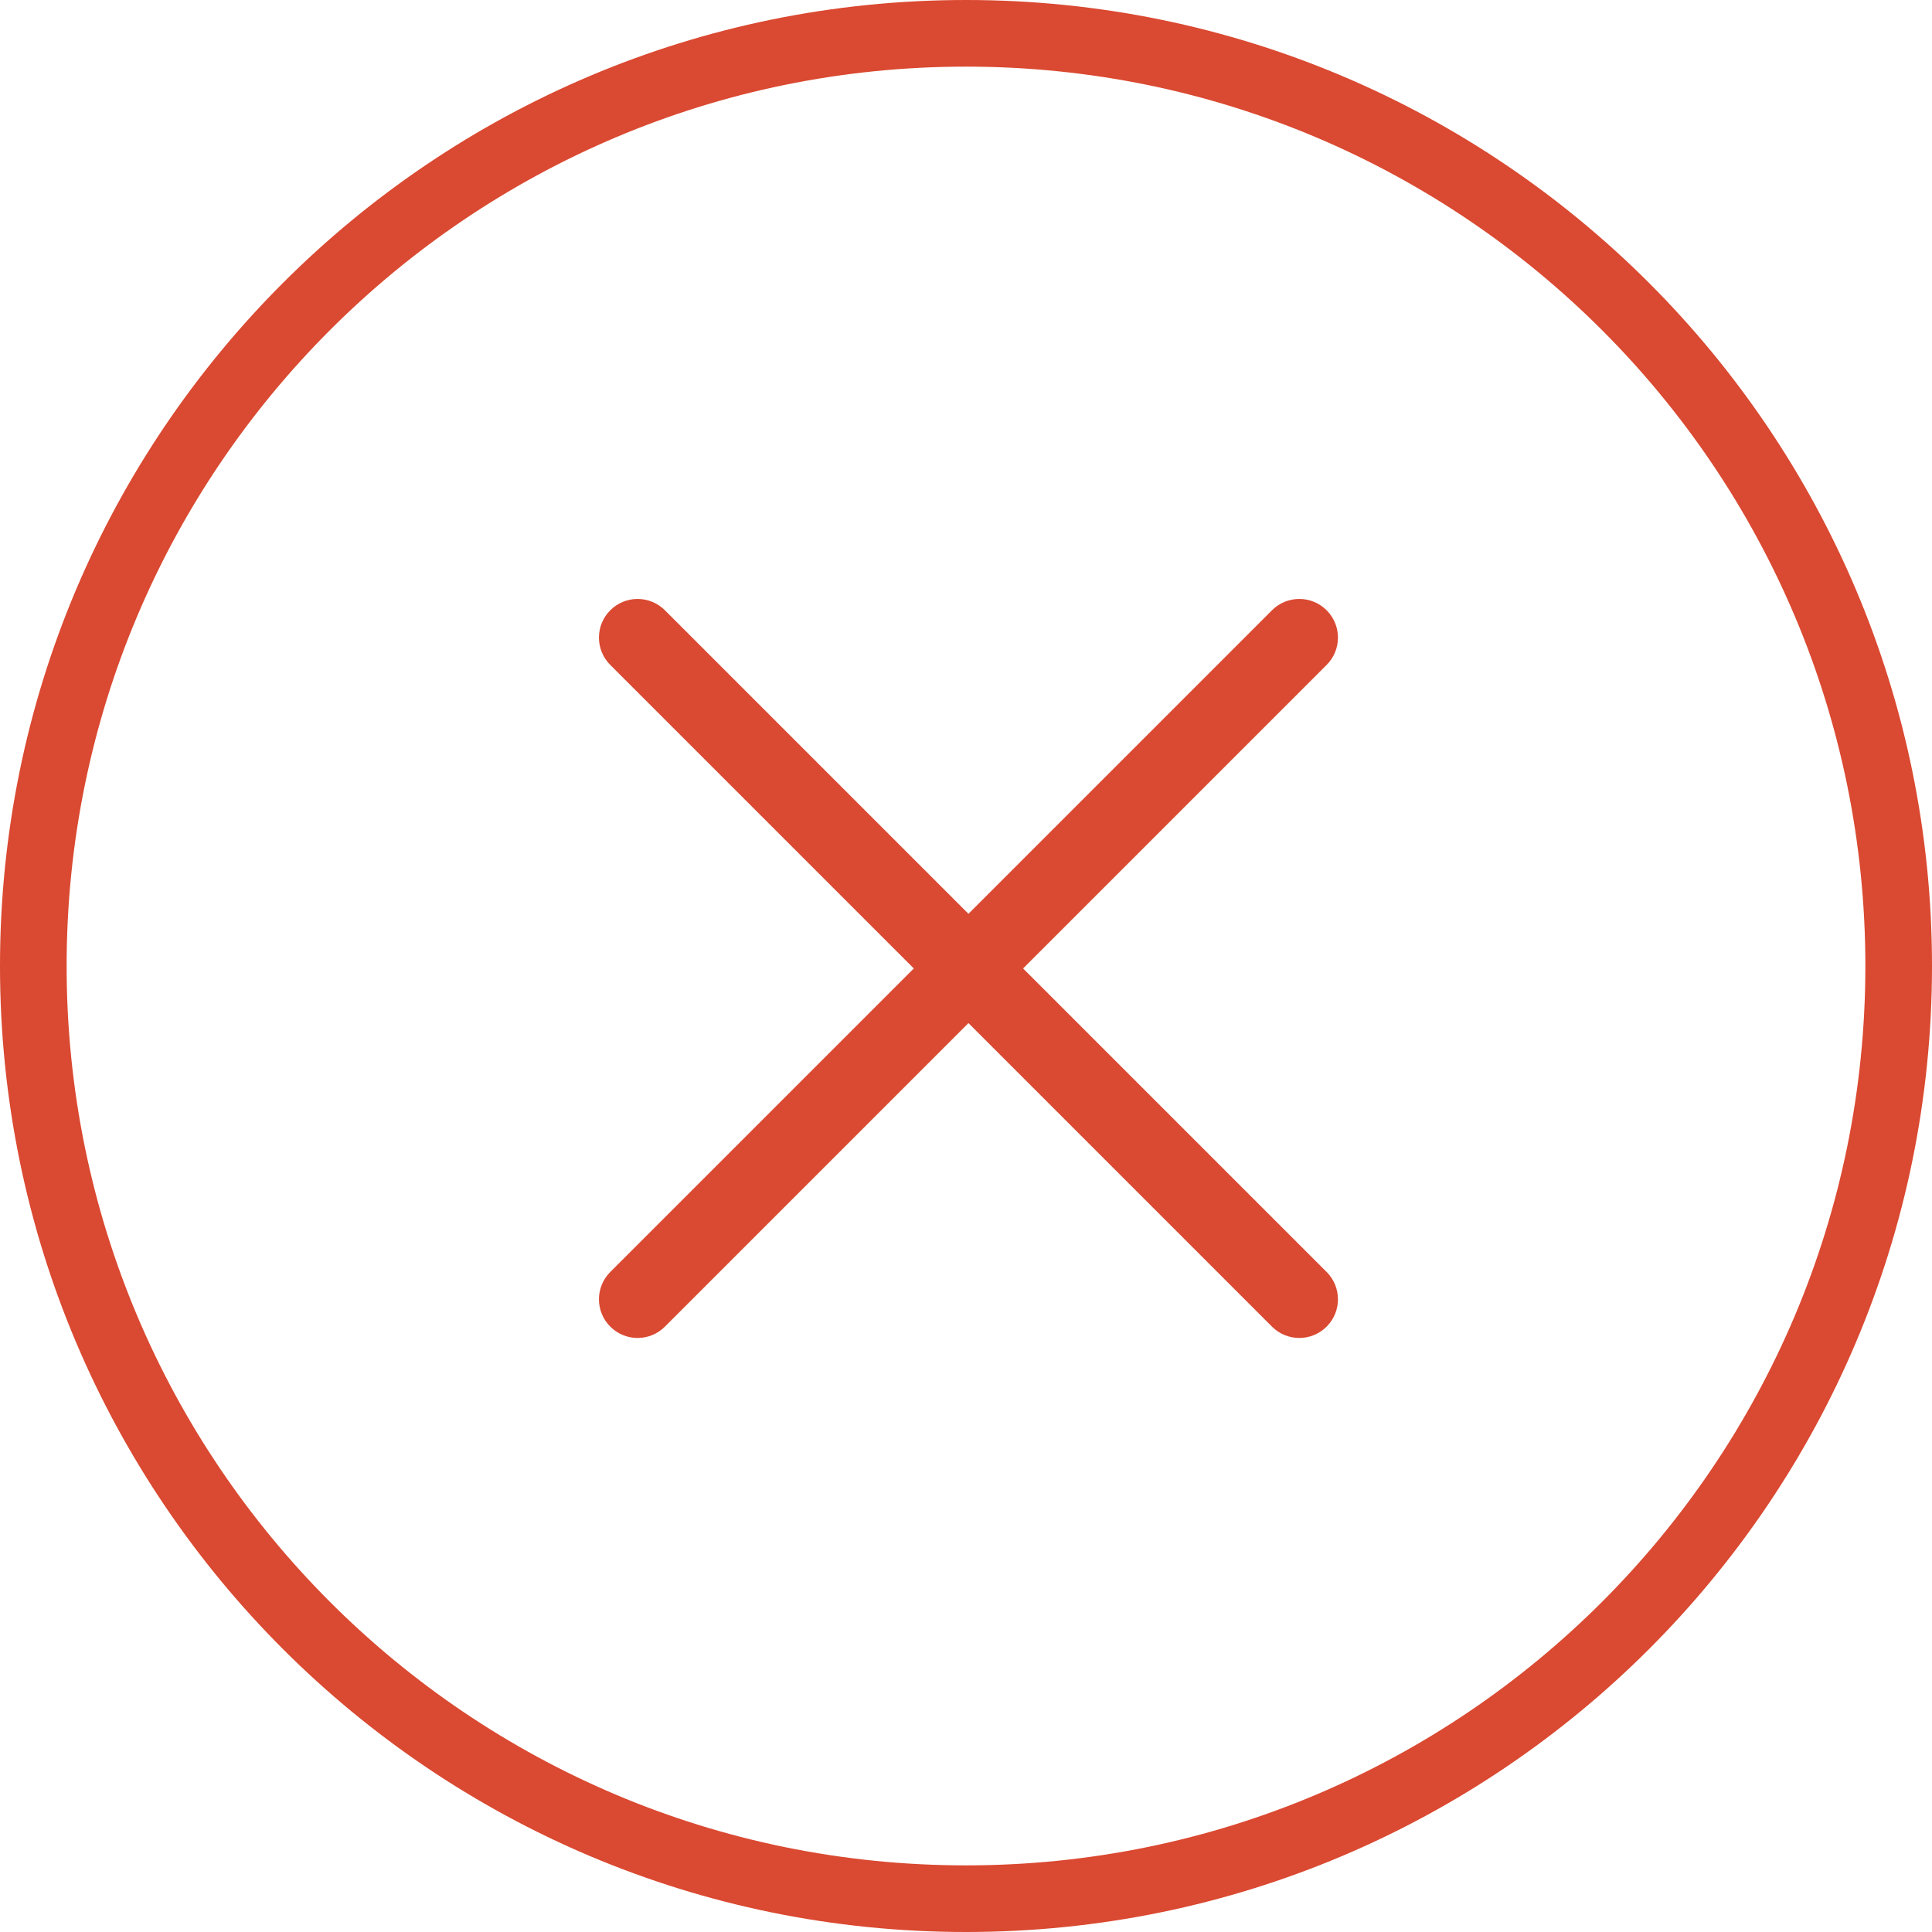 <?xml version="1.0" encoding="UTF-8"?>
<svg width="80px" height="80px" viewBox="0 0 80 80" version="1.1" xmlns="http://www.w3.org/2000/svg" xmlns:xlink="http://www.w3.org/1999/xlink">
    <!-- Generator: Sketch 49.2 (51160) - http://www.bohemiancoding.com/sketch -->
    <title>Group 8 Copy 2</title>
    <desc>Created with Sketch.</desc>
    <defs></defs>
    <g id="Page-1" stroke="none" stroke-width="1" fill="none" fill-rule="evenodd">
        <g id="m7-m3-request-popup" transform="translate(-643, -273)" fill="#DA4931">
            <g id="Group-8-Copy-2" transform="translate(643, 273)">
                <path d="M40,80 C17.909,80 0,62.091 0,40 C0,17.909 17.909,0 40,0 C62.091,0 80,17.909 80,40 C80,62.091 62.091,80 40,80 Z M40,77.241 C60.568,77.241 77.241,60.568 77.241,40 C77.241,19.432 60.568,2.759 40,2.759 C19.432,2.759 2.759,19.432 2.759,40 C2.759,60.568 19.432,77.241 40,77.241 Z" id="Combined-Shape-Copy"></path>
                <path d="M54.933,52.67 C55.558,53.295 55.558,54.308 54.933,54.933 C54.629,55.237 54.223,55.402 53.802,55.402 C53.38,55.402 52.974,55.237 52.67,54.933 L40.102,42.364 L27.533,54.933 C27.229,55.237 26.823,55.402 26.401,55.402 C25.98,55.402 25.574,55.237 25.27,54.933 C24.645,54.308 24.645,53.295 25.27,52.67 L37.839,40.102 L25.27,27.533 C24.645,26.908 24.645,25.895 25.27,25.27 C25.895,24.645 26.908,24.645 27.533,25.27 L40.102,37.839 L52.67,25.27 C53.295,24.645 54.308,24.645 54.933,25.27 C55.558,25.895 55.558,26.908 54.933,27.533 L42.364,40.102 L54.933,52.67 Z" id="Combined-Shape" fill-rule="nonzero"></path>
            </g>
        </g>
    </g>
</svg>